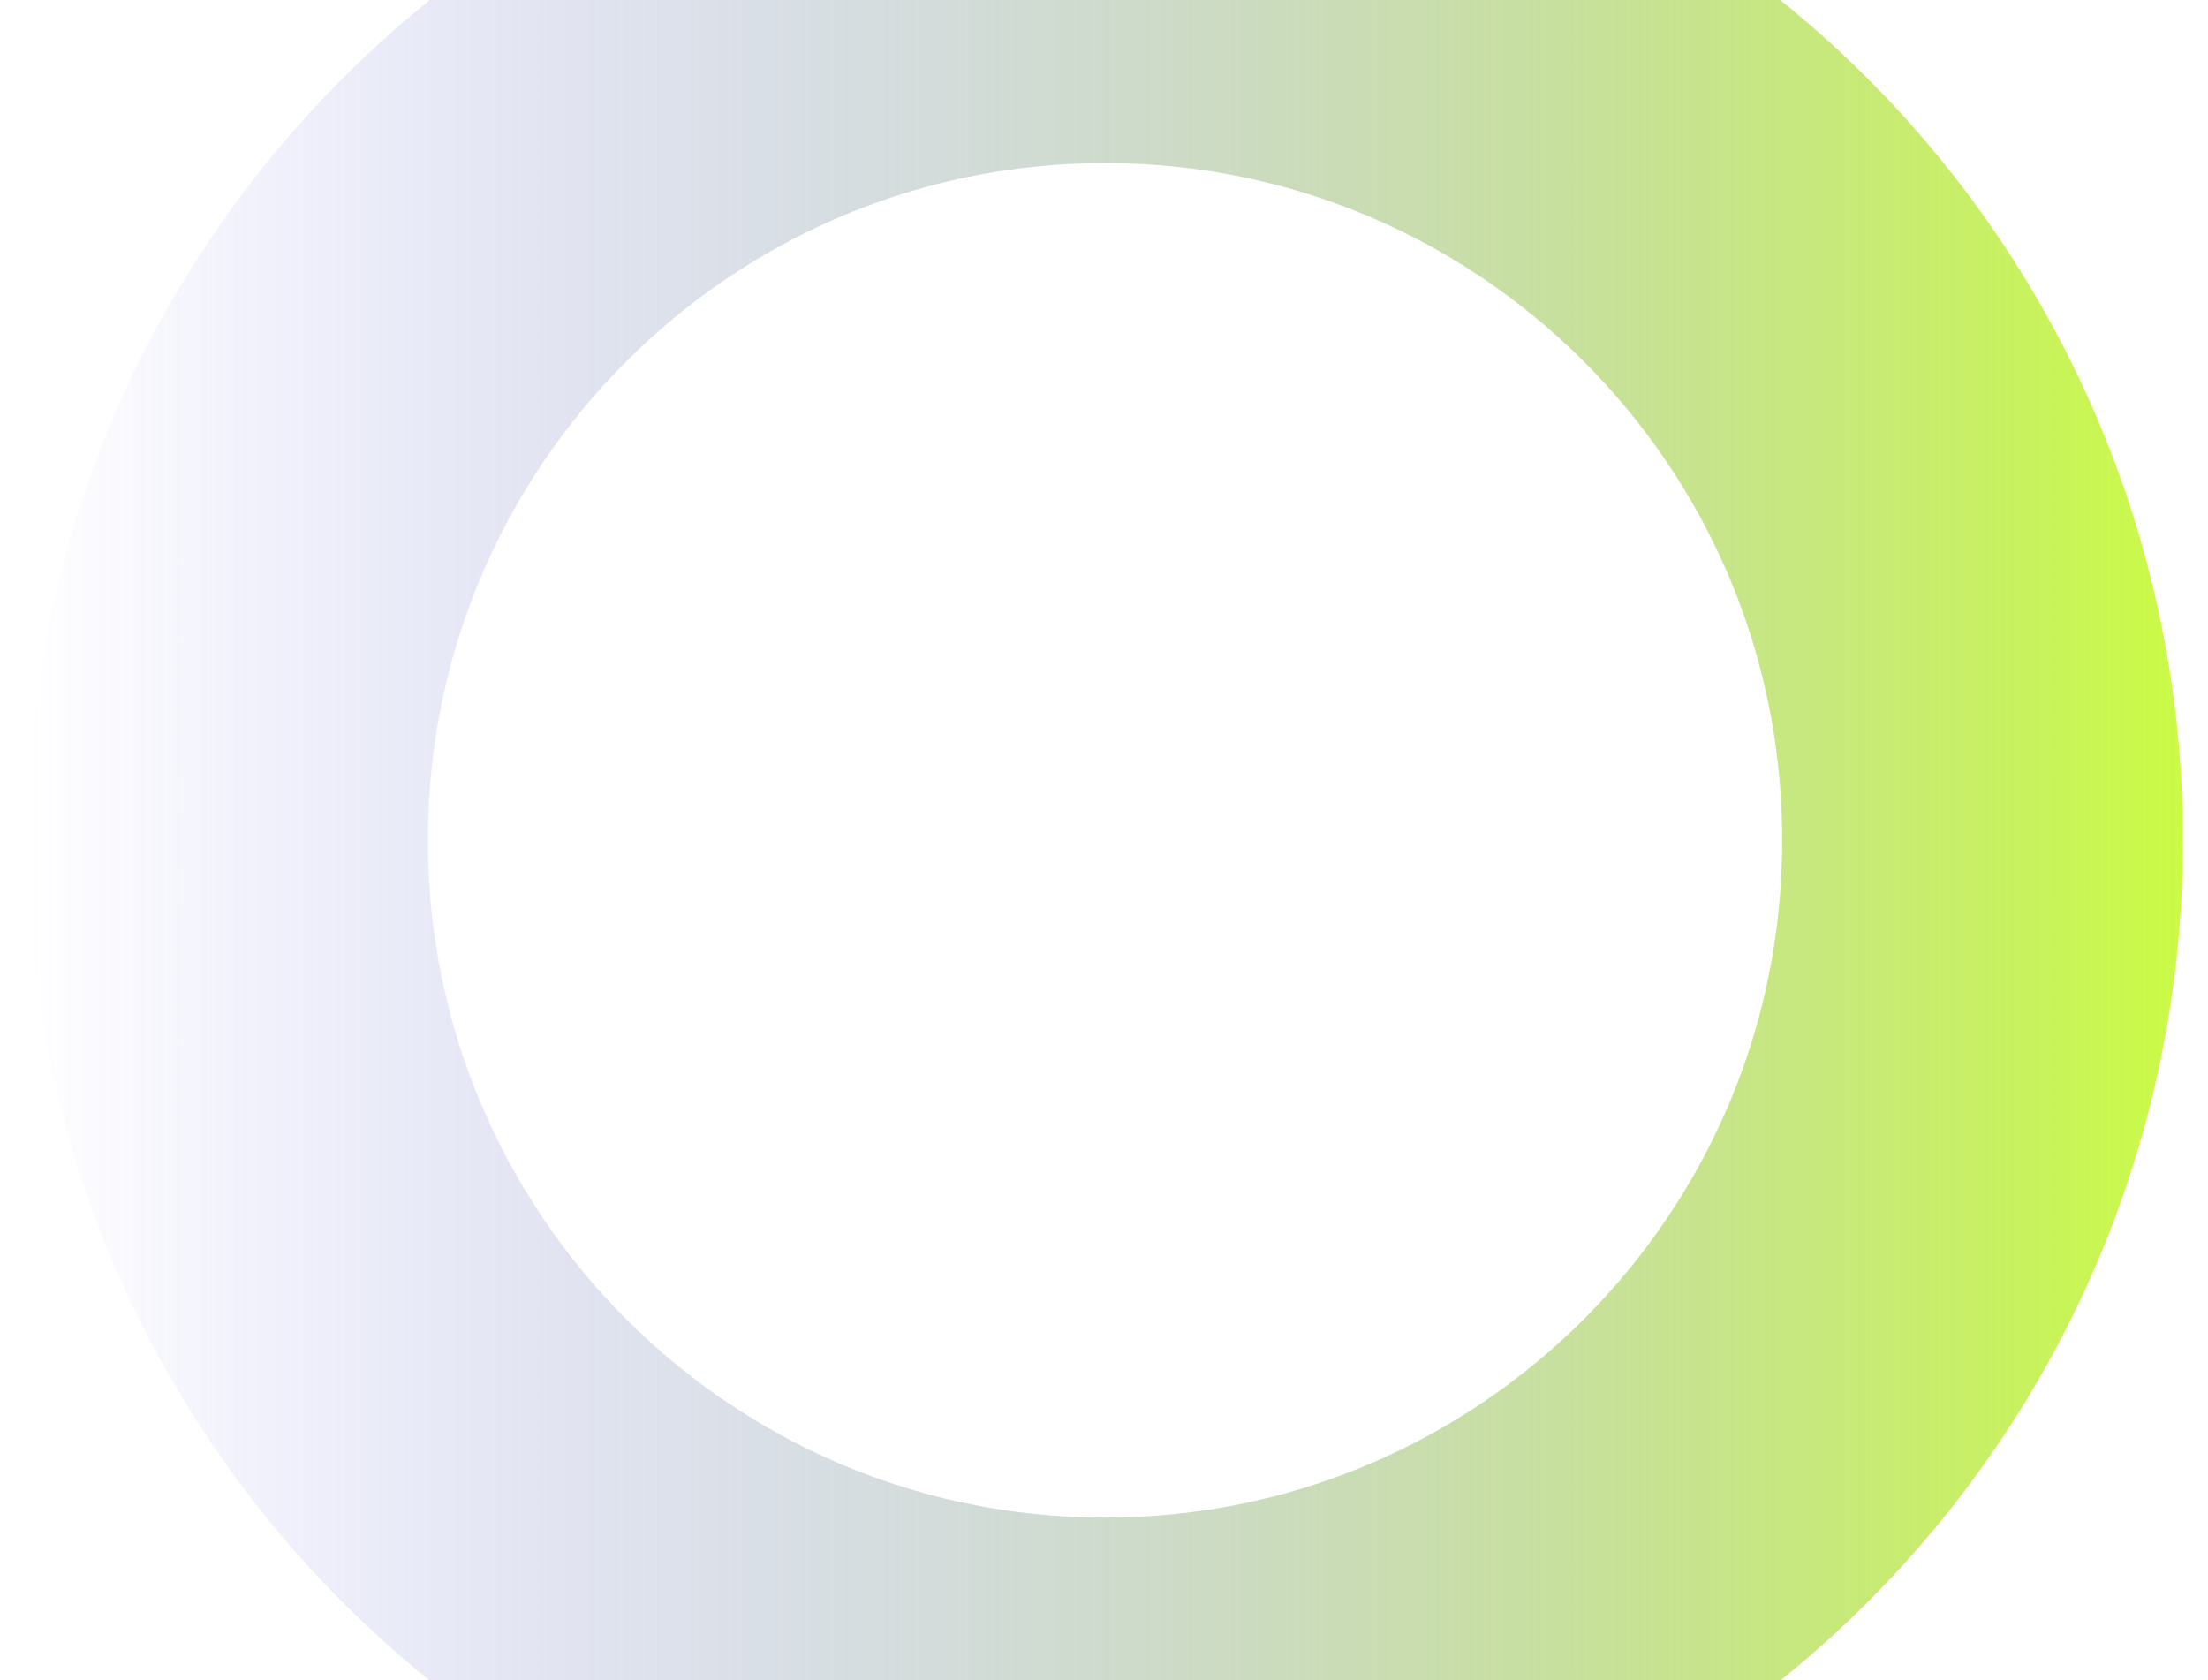 <svg width="920" height="700" viewBox="0 0 920 700" fill="none" xmlns="http://www.w3.org/2000/svg">
<g clip-path="url(#clip0_28_2754)">
<g clip-path="url(#clip1_28_2754)">
<path d="M460.43 715.739C662.364 715.739 826.064 552.039 826.064 350.104C826.064 148.17 662.364 -15.53 460.43 -15.53C258.495 -15.53 94.795 148.17 94.795 350.104C94.795 552.039 258.495 715.739 460.43 715.739Z" stroke="url(#paint0_linear_28_2754)" stroke-width="166.982" stroke-miterlimit="10"/>
</g>
</g>
<defs>
<linearGradient id="paint0_linear_28_2754" x1="11.304" y1="350.104" x2="909.555" y2="350.104" gradientUnits="userSpaceOnUse">
<stop stop-color="#7172EF" stop-opacity="0"/>
<stop offset="1" stop-color="#CBFB45"/>
</linearGradient>
<clipPath id="clip0_28_2754">
<rect width="919.14" height="919.14" fill="white" transform="translate(0.859 -109.47)"/>
</clipPath>
<clipPath id="clip1_28_2754">
<rect width="919.14" height="919.14" fill="white" transform="translate(0.859 -109.47)"/>
</clipPath>
</defs>
</svg>
